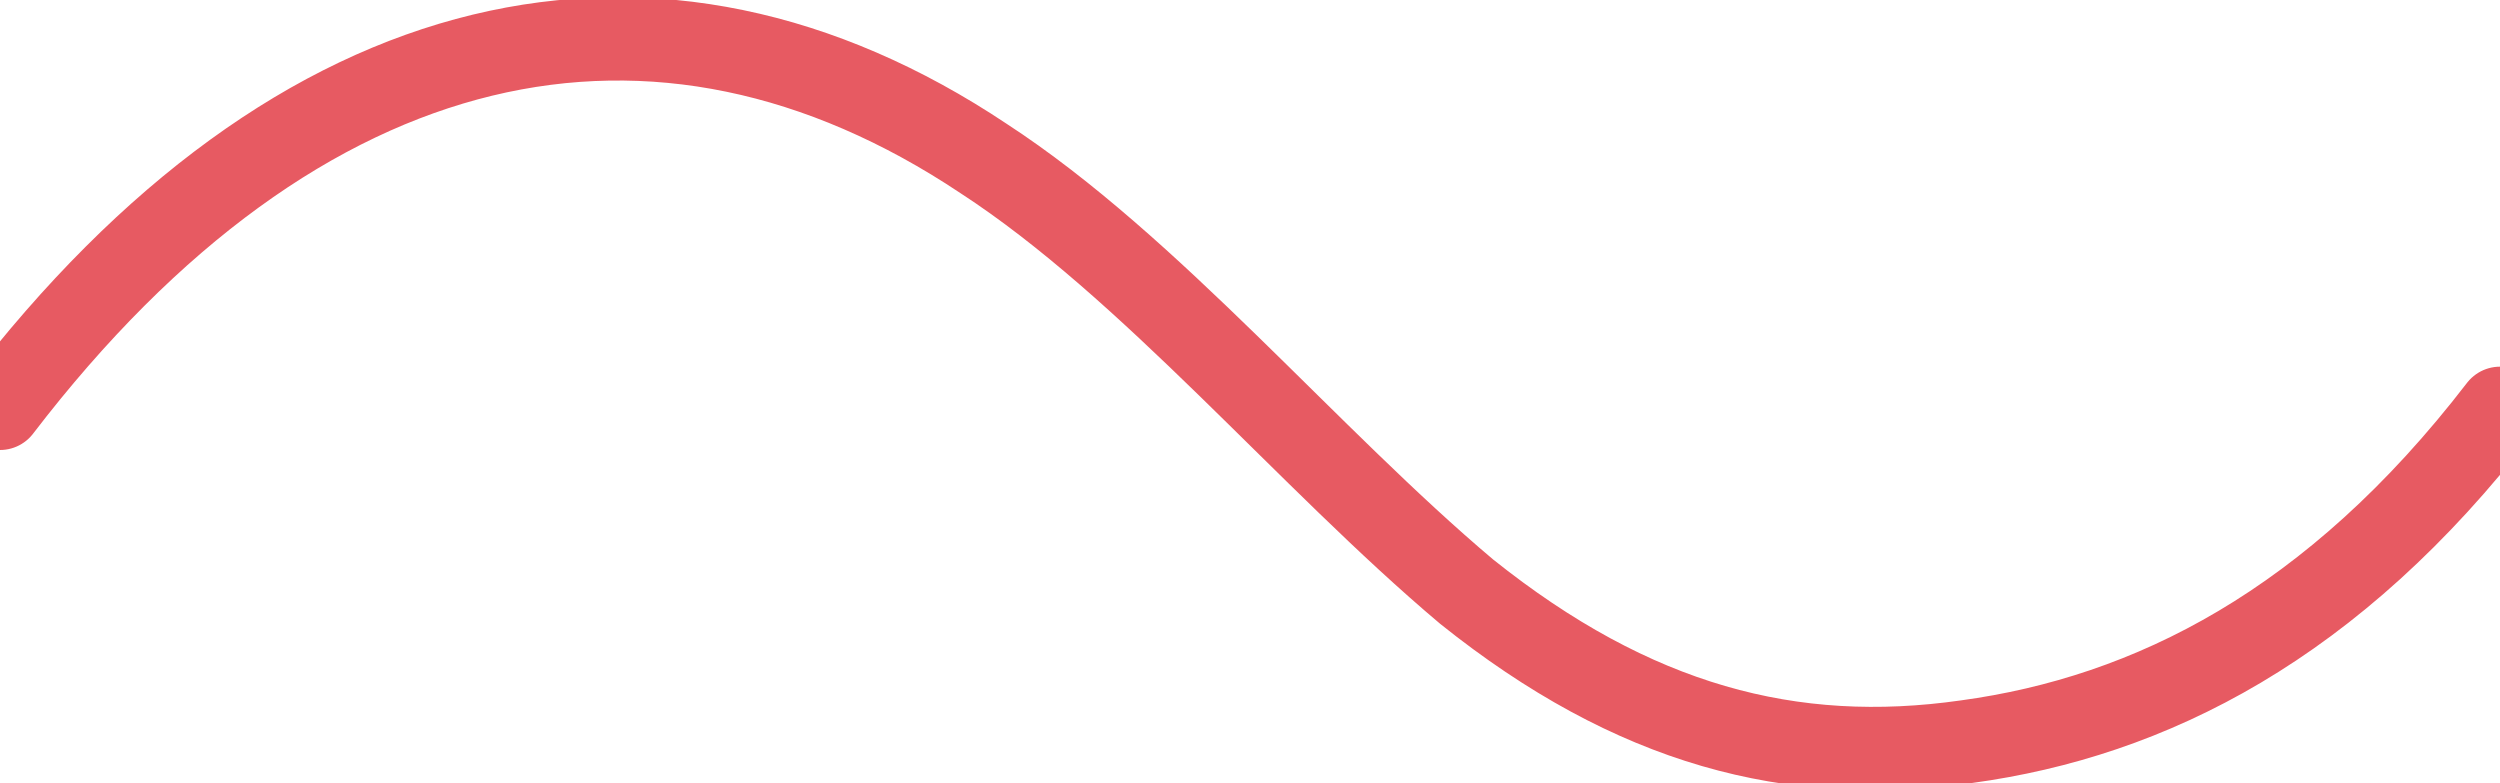 <?xml version="1.0" encoding="utf-8"?>
<!-- Generator: Adobe Illustrator 18.1.1, SVG Export Plug-In . SVG Version: 6.00 Build 0)  -->
<!DOCTYPE svg PUBLIC "-//W3C//DTD SVG 1.1//EN" "http://www.w3.org/Graphics/SVG/1.1/DTD/svg11.dtd">
<svg version="1.1" id="Layer_1" xmlns="http://www.w3.org/2000/svg" xmlns:xlink="http://www.w3.org/1999/xlink" x="0px" y="0px"
	 width="30px" height="9.4px" viewBox="5 6.6 30 9.4" enable-background="new 5 6.6 30 9.4" xml:space="preserve">
<path fill="none" stroke="#E75A62" stroke-linecap="round" stroke-miterlimit="10" d="M5,11.5c3.6-4.7,7.9-5.6,11.8-3
	c2,1.3,3.9,3.6,5.8,5.2c2,1.6,3.9,2.1,6,1.8c2.2-0.3,4.4-1.4,6.4-4"/>
</svg>
